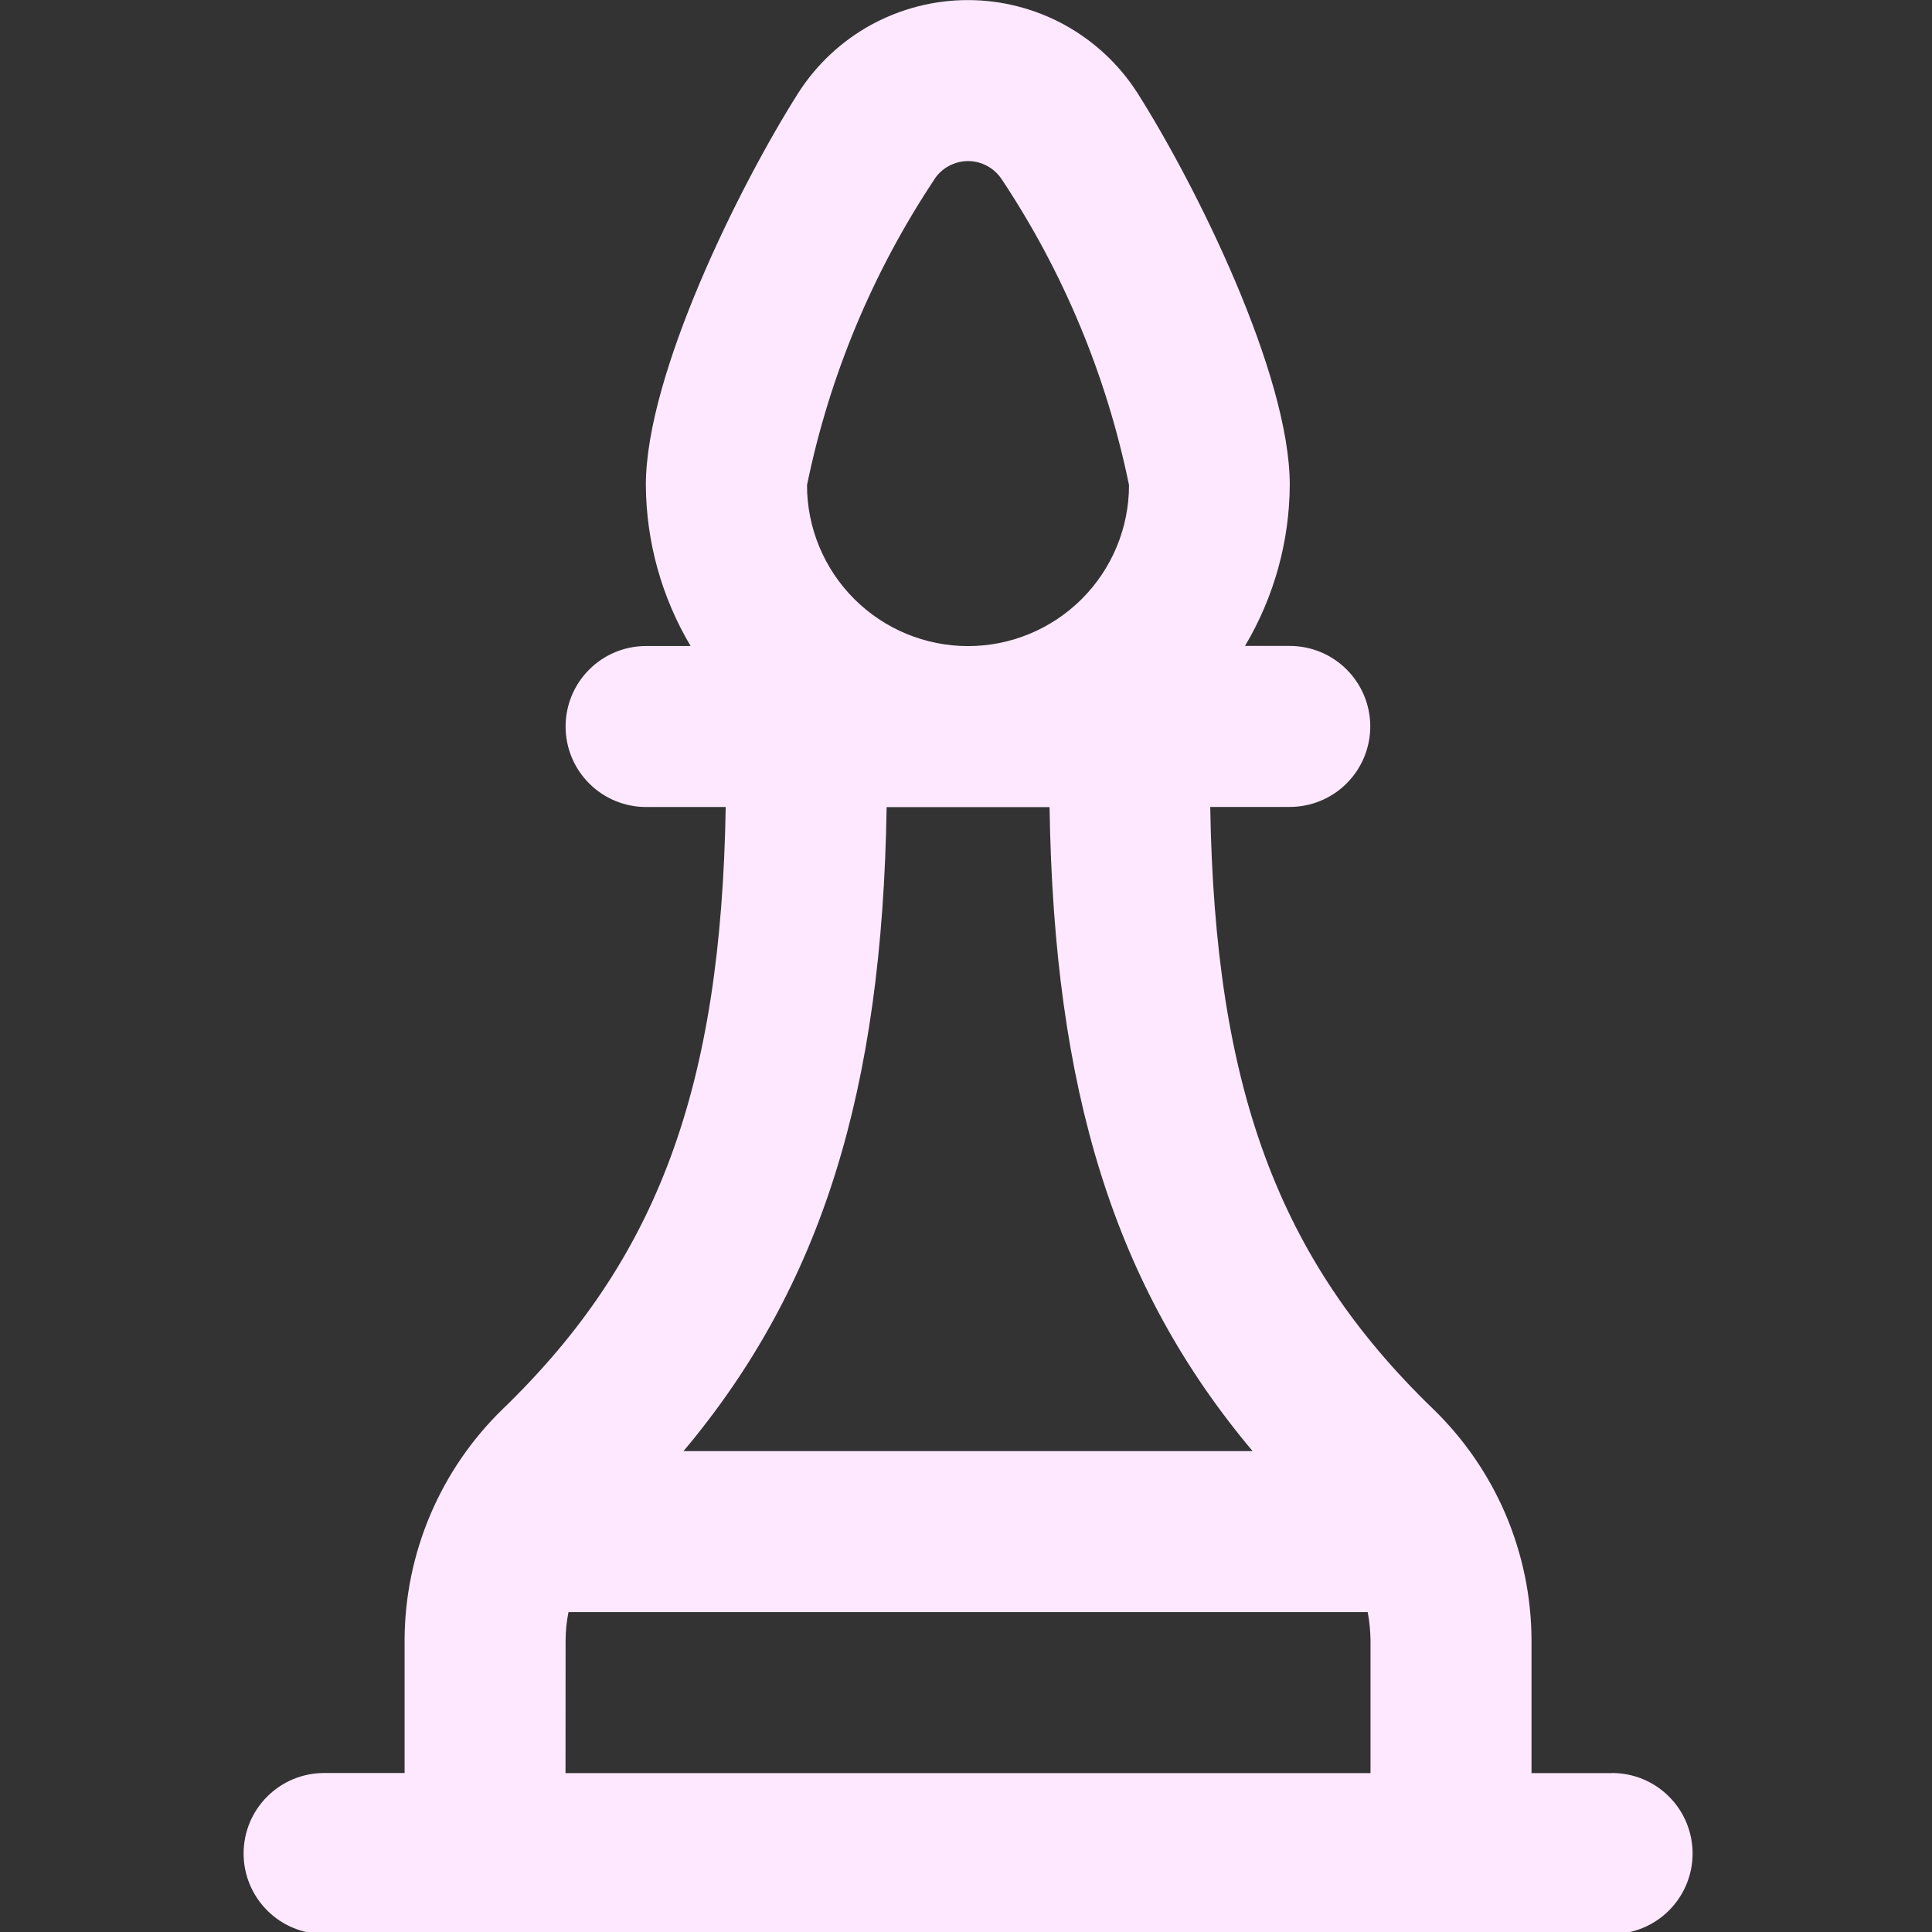 <svg width="24" height="24" viewBox="0 0 24 24" fill="none" xmlns="http://www.w3.org/2000/svg">
<rect x="0" y="0" width="24" height="24" fill="#333333" stroke="none"/>
<g clip-path="url(#clip0_395_5353)">
<path d="M20.025 22.026H19.025V20.371C19.023 19.835 18.913 19.305 18.703 18.811C18.492 18.318 18.185 17.872 17.8 17.5C15.876 15.641 15.091 13.511 15.034 10.024H16.022C16.287 10.024 16.541 9.919 16.729 9.731C16.916 9.544 17.022 9.289 17.022 9.024C17.022 8.759 16.916 8.504 16.729 8.317C16.541 8.129 16.287 8.024 16.022 8.024H15.466C15.826 7.419 16.018 6.728 16.022 6.024C16.022 4.649 14.86 2.307 14.129 1.154C13.903 0.801 13.591 0.51 13.223 0.308C12.855 0.107 12.443 0.001 12.023 0.001C11.603 0.001 11.191 0.107 10.822 0.308C10.454 0.51 10.143 0.801 9.917 1.154C9.185 2.308 8.023 4.654 8.023 6.025C8.027 6.729 8.219 7.42 8.579 8.025H8.026C7.761 8.025 7.506 8.13 7.319 8.318C7.131 8.505 7.026 8.76 7.026 9.025C7.026 9.29 7.131 9.545 7.319 9.732C7.506 9.92 7.761 10.025 8.026 10.025H9.015C8.957 13.512 8.171 15.641 6.249 17.5C5.864 17.873 5.558 18.319 5.348 18.811C5.138 19.304 5.028 19.834 5.026 20.37V22.025H4.026C3.761 22.025 3.506 22.13 3.319 22.318C3.131 22.505 3.026 22.76 3.026 23.025C3.026 23.29 3.131 23.544 3.319 23.732C3.506 23.92 3.761 24.025 4.026 24.025H20.026C20.291 24.025 20.546 23.92 20.733 23.732C20.921 23.544 21.026 23.29 21.026 23.025C21.026 22.76 20.921 22.505 20.733 22.318C20.546 22.13 20.291 22.025 20.026 22.025L20.025 22.026ZM11.608 2.226C11.653 2.157 11.715 2.1 11.788 2.061C11.861 2.022 11.943 2.001 12.025 2.001C12.108 2.001 12.19 2.022 12.262 2.061C12.335 2.1 12.397 2.157 12.443 2.226C13.21 3.379 13.747 4.669 14.025 6.026C14.025 6.556 13.814 7.065 13.439 7.44C13.064 7.815 12.555 8.026 12.025 8.026C11.494 8.026 10.986 7.815 10.611 7.44C10.236 7.065 10.025 6.556 10.025 6.026C10.303 4.67 10.841 3.38 11.608 2.227V2.226ZM13.038 10.026C13.092 13.542 13.838 15.977 15.56 18.026H8.491C10.211 15.977 10.959 13.541 11.014 10.026H13.038ZM7.026 20.371C7.027 20.255 7.039 20.14 7.062 20.026H16.99C17.012 20.14 17.023 20.255 17.025 20.371V22.026H7.025L7.026 20.371Z" fill="#FDE8FF"/>
</g>
<defs>
<clipPath id="clip0_395_5353">
<rect width="24" height="24" fill="white"/>
</clipPath>
</defs>
</svg>
